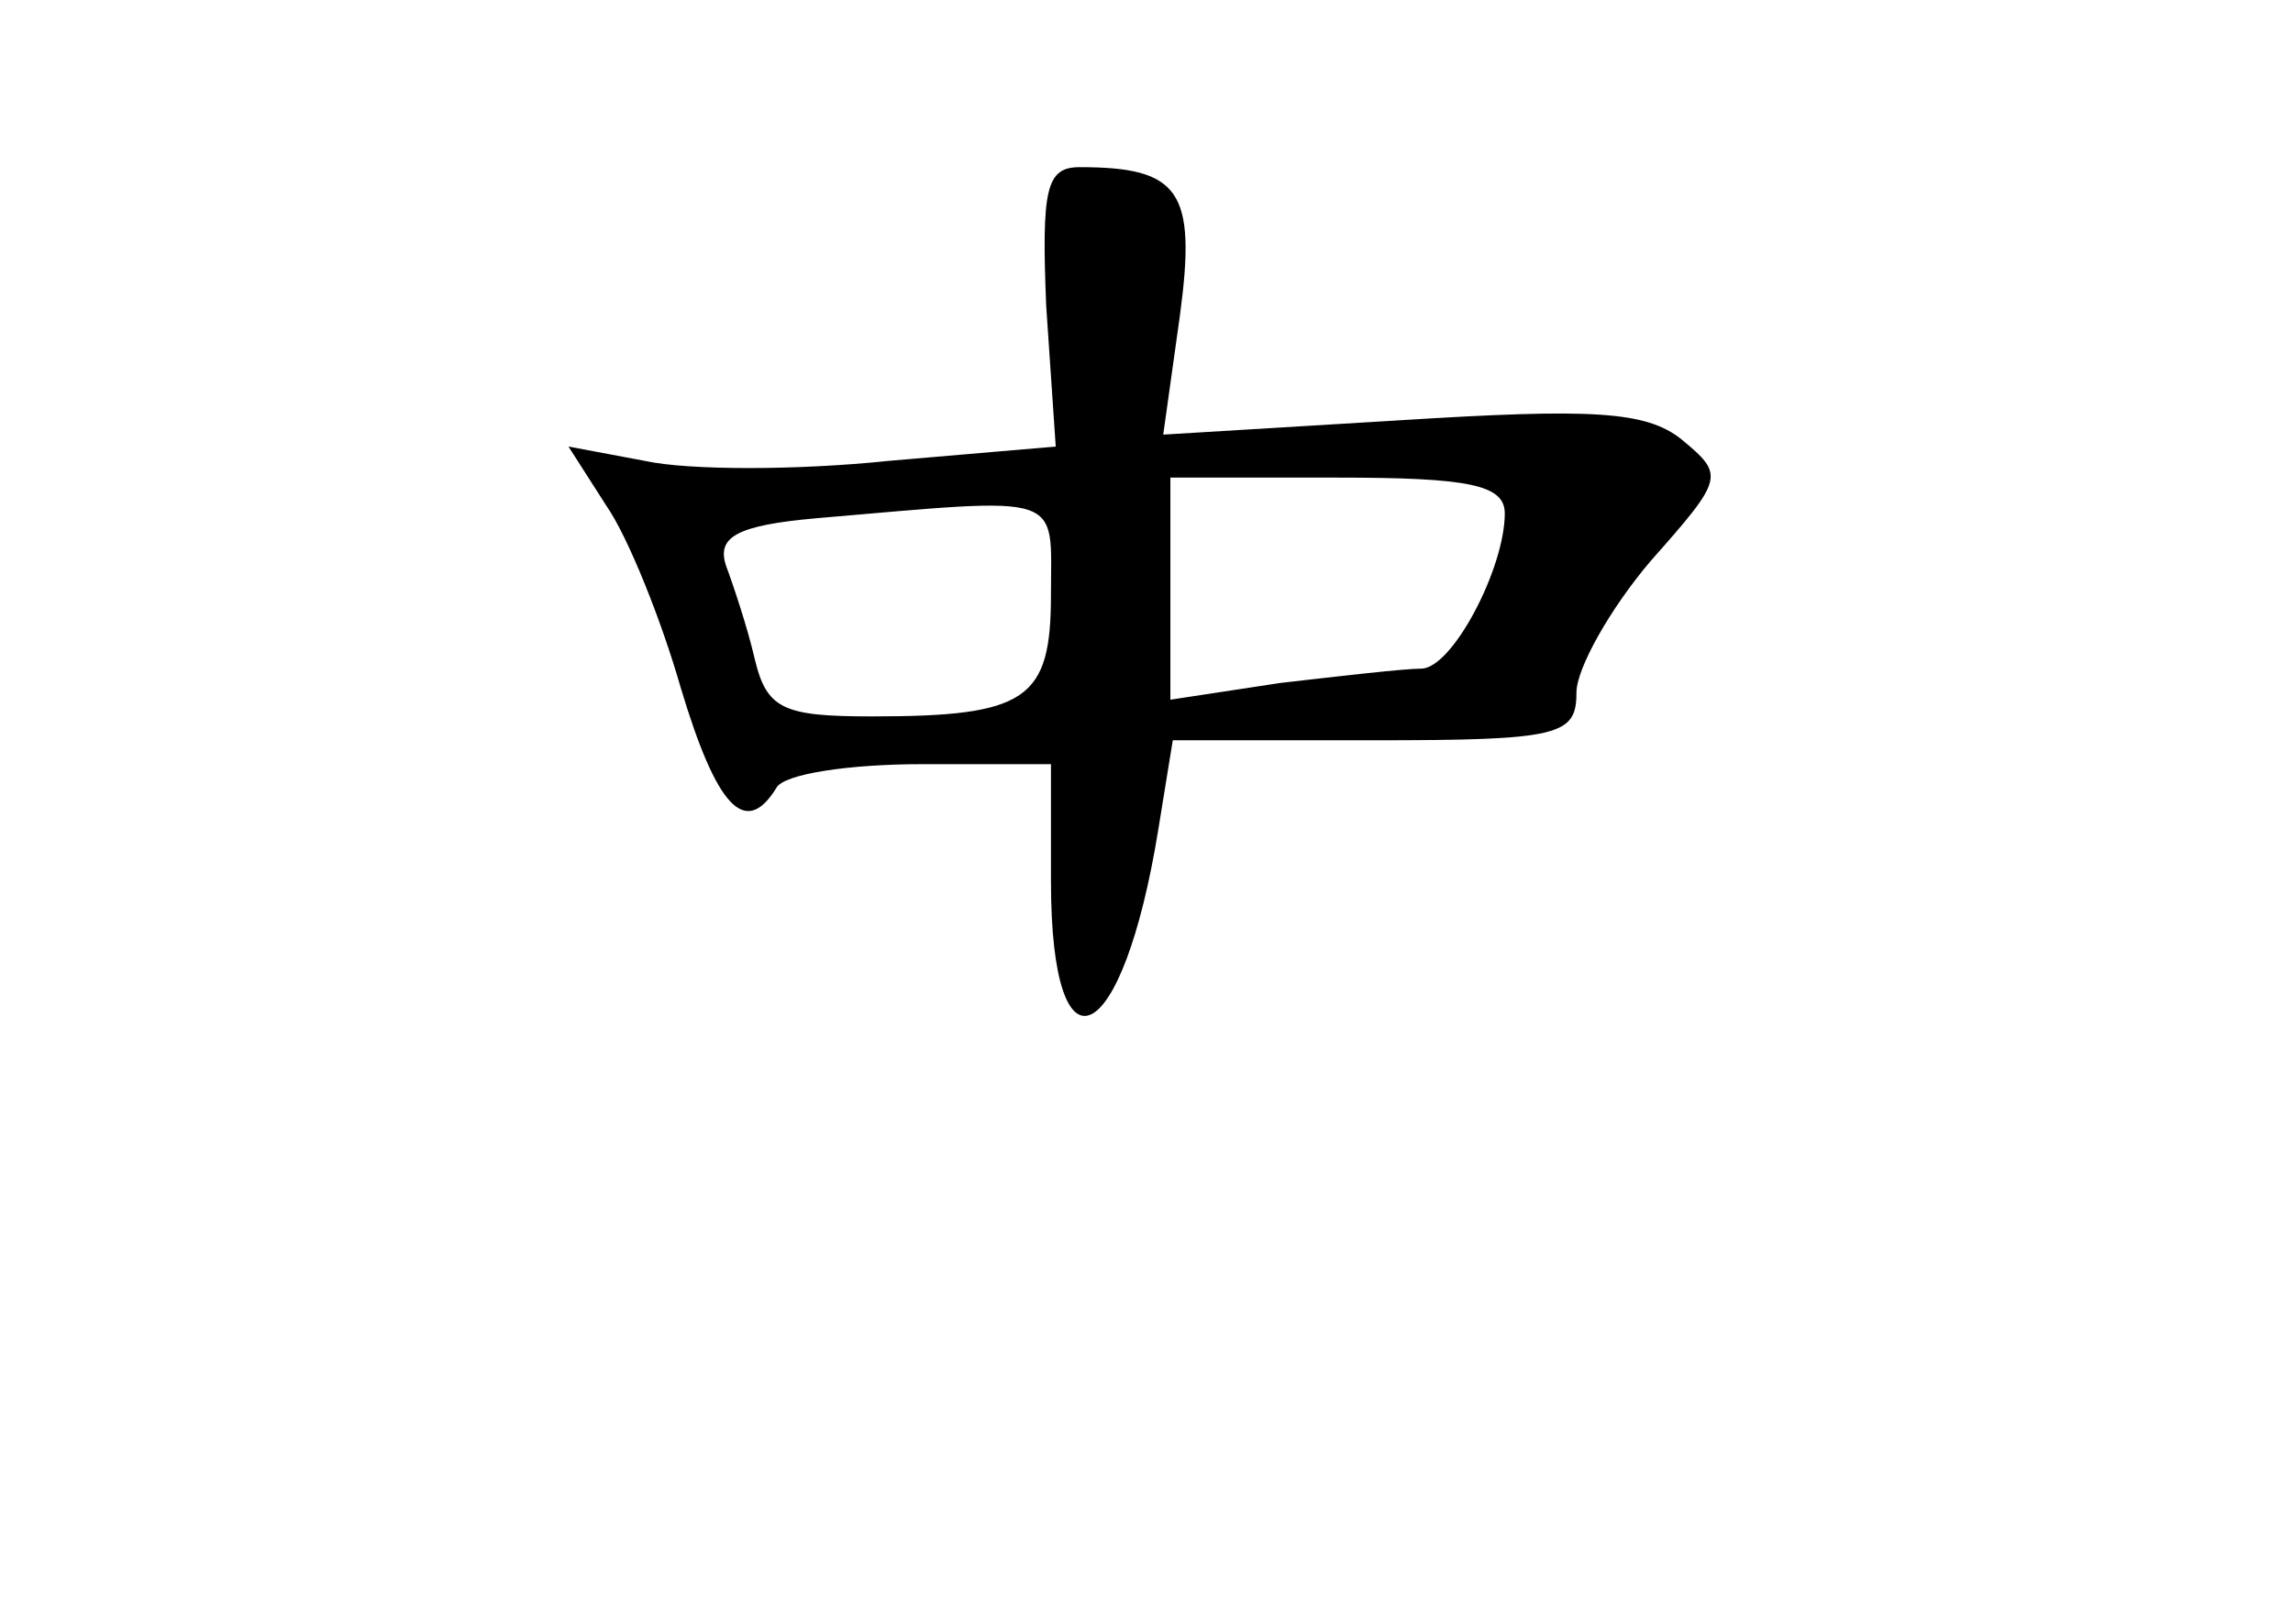 <?xml version="1.0" standalone="no"?>
<!DOCTYPE svg PUBLIC "-//W3C//DTD SVG 20010904//EN"
 "http://www.w3.org/TR/2001/REC-SVG-20010904/DTD/svg10.dtd">
<svg version="1.0" xmlns="http://www.w3.org/2000/svg"
 width="96pt" height="68pt" viewBox="0 0 96 68"
 preserveAspectRatio="xMidYMid meet">
<g transform="translate(0,68) scale(0.1,-0.1)"
fill="#000000" stroke="none">
<path d="M438 552 l4 -59 -70 -6 c-38 -4 -84 -4 -102 0 l-32 6 16 -25 c9 -13
23 -48 31 -76 15 -50 27 -63 40 -42 3 6 31 10 61 10 l54 0 0 -49 c0 -85 30
-71 45 22 l6 37 84 0 c78 0 85 2 85 20 0 10 14 35 31 55 31 35 31 36 13 51
-15 12 -38 13 -118 8 l-99 -6 7 50 c7 52 0 62 -42 62 -14 0 -16 -9 -14 -58z
m192 -87 c0 -23 -22 -65 -35 -65 -7 0 -33 -3 -59 -6 l-46 -7 0 47 0 46 70 0
c55 0 70 -3 70 -15z m-190 -34 c0 -44 -10 -51 -75 -51 -37 0 -44 3 -49 24 -3
13 -9 31 -12 39 -4 12 4 17 38 20 105 9 98 11 98 -32z"/>
</g>
</svg>

